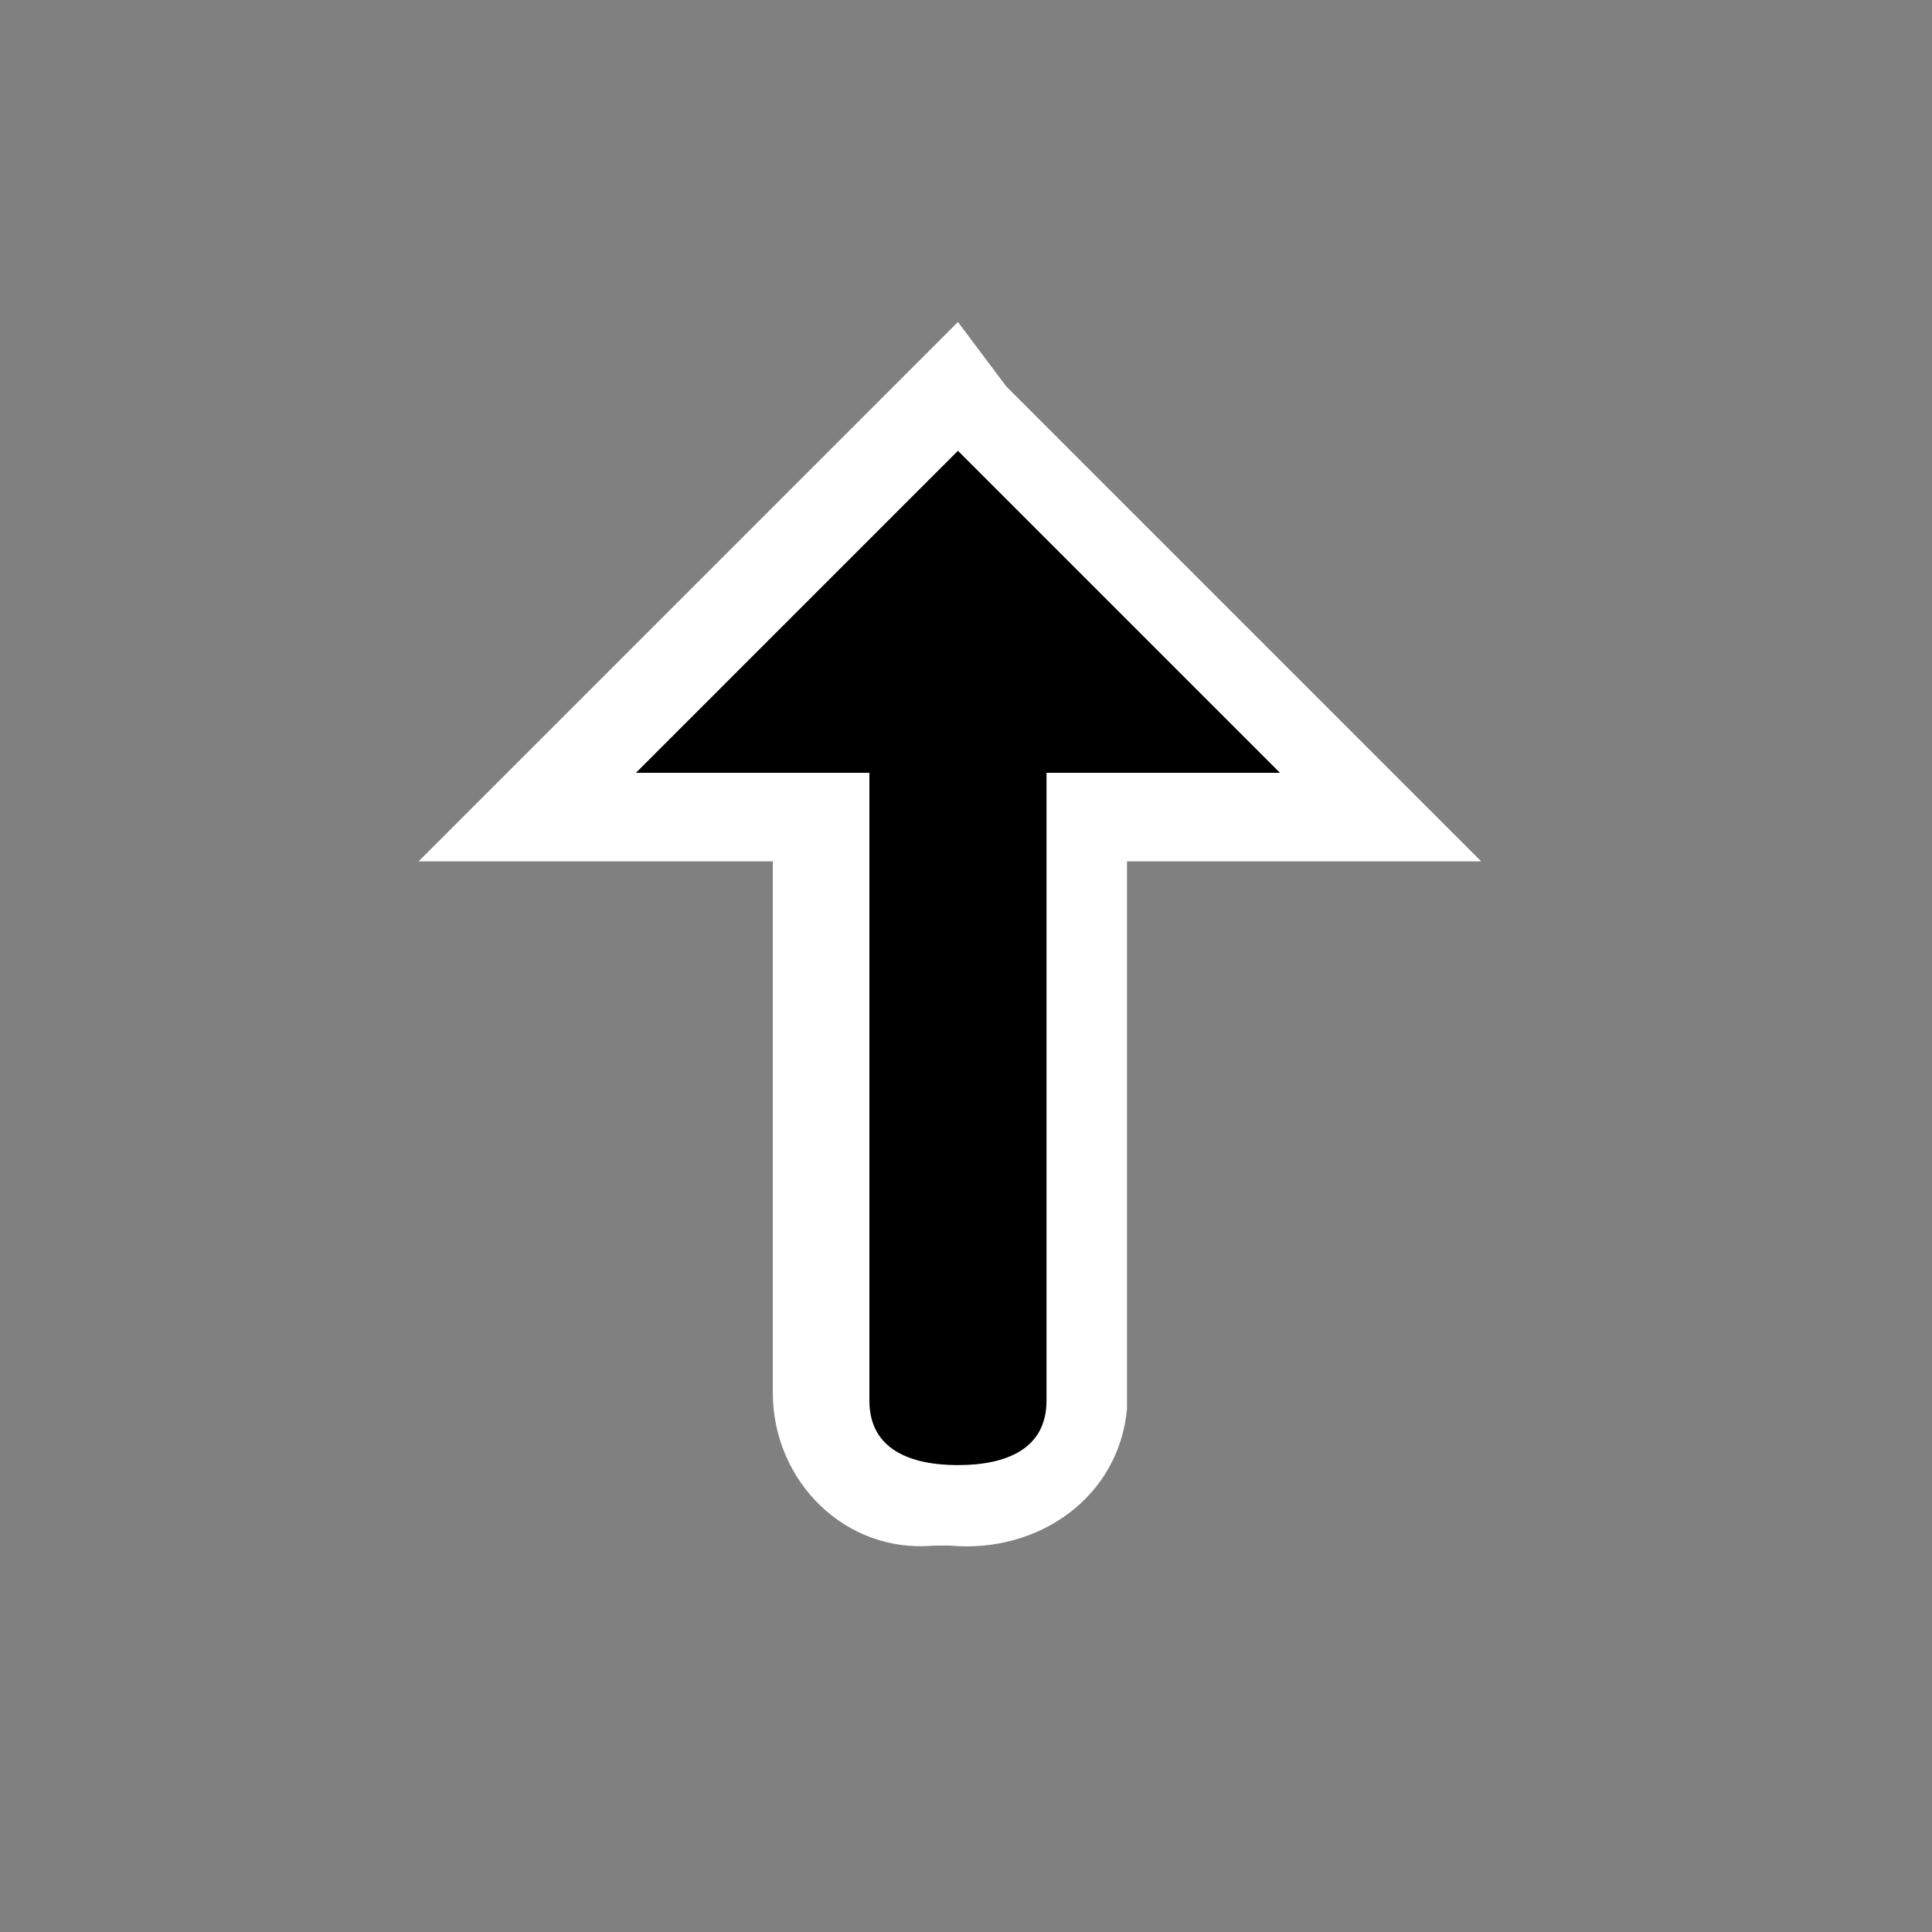 <?xml version="1.0" encoding="utf-8"?>
<!-- Generator: Adobe Illustrator 24.0.2, SVG Export Plug-In . SVG Version: 6.00 Build 0)  -->
<svg version="1.1" id="Layer_1" xmlns="http://www.w3.org/2000/svg" xmlns:xlink="http://www.w3.org/1999/xlink" x="0px" y="0px"
	 viewBox="0 0 24 24" style="enable-background:new 0 0 24 24;" xml:space="preserve">
<rect x="0" y="0" width="24" height="24" fill="#808080" stroke="none"/>
<style type="text/css">
	.st0{clip-path:url(#SVGID_2_);}
	.st1{clip-path:url(#SVGID_4_);}
	.st2{fill-rule:evenodd;clip-rule:evenodd;}
	.st3{fill:#FFFFFF;}
</style>
<title>_</title>
<g>
	<g>
		<defs>
			<rect id="SVGID_1_" width="24" height="24"/>
		</defs>
		<clipPath id="SVGID_2_">
			<use xlink:href="#SVGID_1_"  style="overflow:visible;"/>
		</clipPath>
		<g class="st0">
			<g>
				<g>
					<defs>
						<rect id="SVGID_3_" width="23.7" height="23.7"/>
					</defs>
					<clipPath id="SVGID_4_">
						<use xlink:href="#SVGID_3_"  style="overflow:visible;"/>
					</clipPath>
					<g class="st1">
						<path class="st2" d="M11.9,18.7c-1.2,0-1.7-0.7-1.7-1.4v-7.2H6.6l5.3-5.3l5.3,5.3h-3.7v7.2C13.5,18,13.1,18.7,11.9,18.7"/>
						<path class="st3" d="M11.9,5.6l4,4H13v7.8c0,0.6-0.5,0.8-1.1,0.8s-1.1-0.2-1.1-0.8V9.6H7.9L11.9,5.6 M11.9,4l-0.8,0.8l-4,4
							l-1.9,1.9h4.4v6.6c0,1.1,0.9,2,2,1.9c0.1,0,0.1,0,0.2,0c1.1,0.1,2.1-0.6,2.2-1.7c0-0.1,0-0.1,0-0.2v-6.6h4.4l-1.9-1.9l-4-4
							L11.9,4z"/>
					</g>
				</g>
			</g>
		</g>
	</g>
</g>
</svg>
